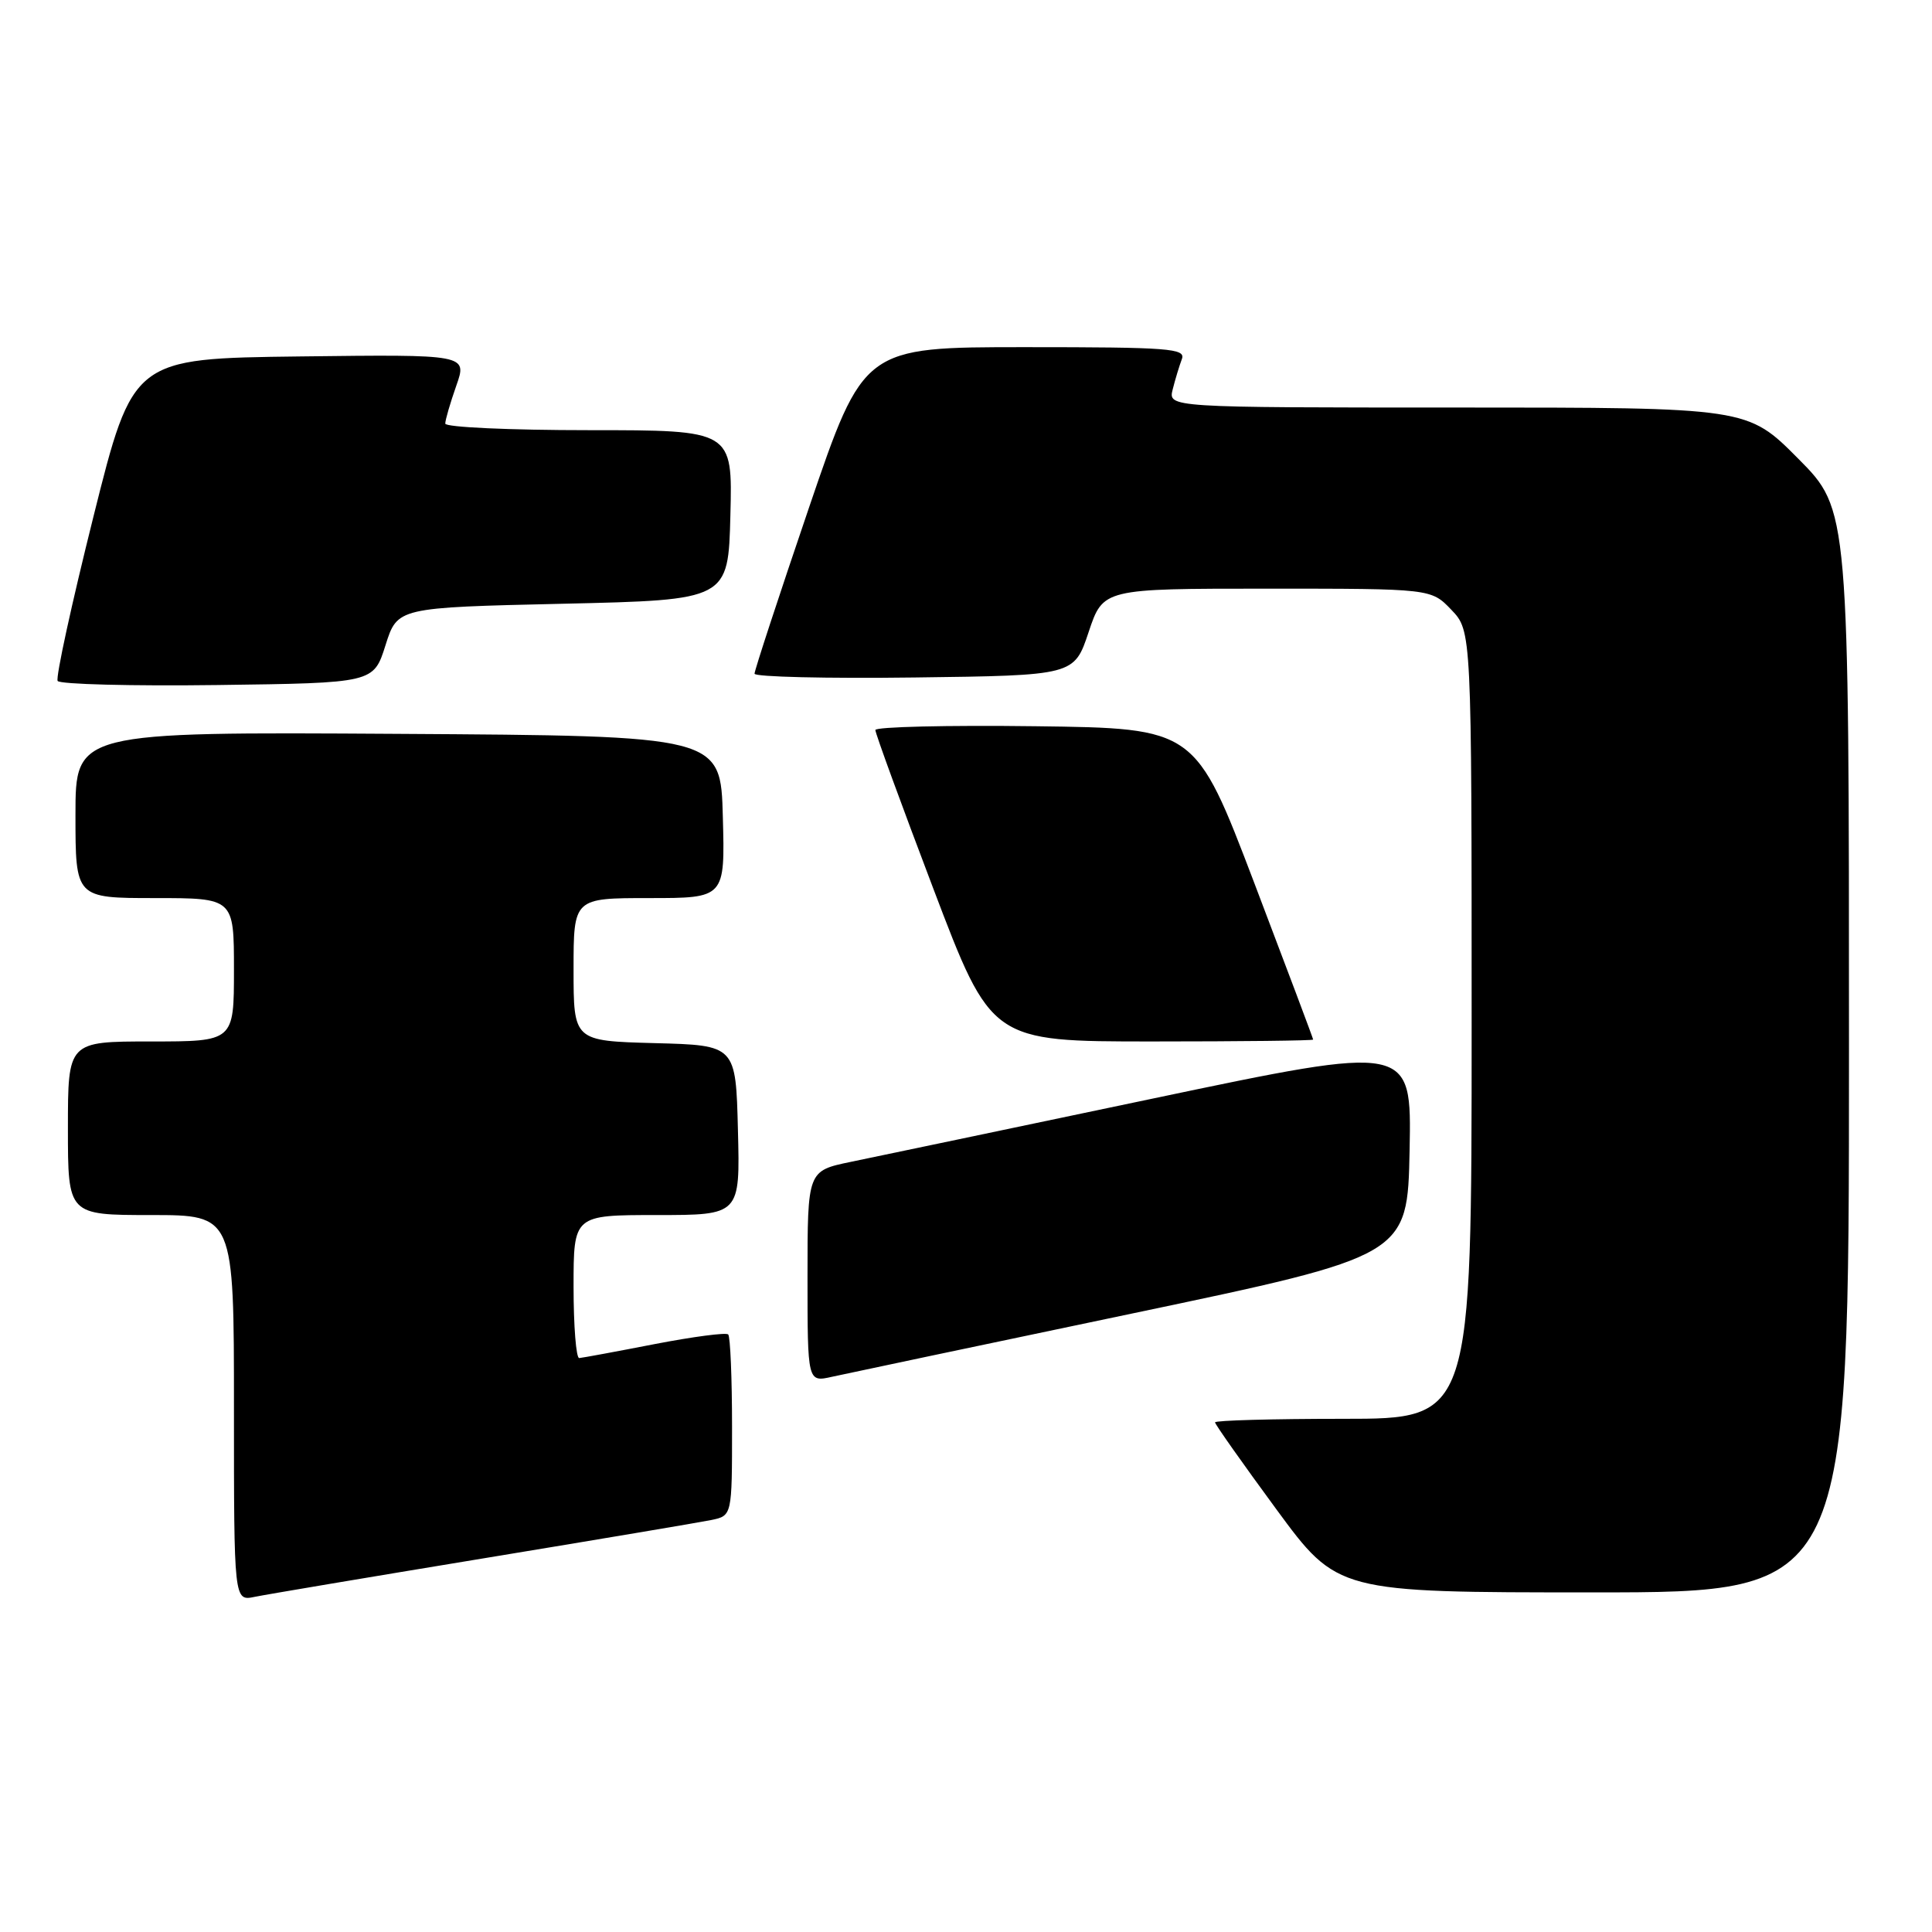 <?xml version="1.0" encoding="UTF-8" standalone="no"?>
<!DOCTYPE svg PUBLIC "-//W3C//DTD SVG 1.1//EN" "http://www.w3.org/Graphics/SVG/1.1/DTD/svg11.dtd" >
<svg xmlns="http://www.w3.org/2000/svg" xmlns:xlink="http://www.w3.org/1999/xlink" version="1.1" viewBox="0 0 256 256">
 <g >
 <path fill="currentColor"
d=" M 64.00 206.50 C 79.12 204.01 92.74 201.72 94.25 201.41 C 97.00 200.84 97.00 200.84 97.00 189.09 C 97.00 182.62 96.77 177.10 96.49 176.82 C 96.21 176.54 91.82 177.12 86.74 178.10 C 81.66 179.09 77.16 179.92 76.75 179.95 C 76.34 179.98 76.00 175.72 76.00 170.50 C 76.00 161.00 76.00 161.00 87.03 161.00 C 98.07 161.00 98.07 161.00 97.78 149.75 C 97.50 138.50 97.50 138.50 86.75 138.22 C 76.00 137.93 76.00 137.93 76.00 128.47 C 76.00 119.00 76.00 119.00 86.03 119.00 C 96.07 119.00 96.07 119.00 95.78 108.25 C 95.50 97.50 95.50 97.50 52.75 97.24 C 10.00 96.98 10.00 96.98 10.00 107.99 C 10.00 119.00 10.00 119.00 20.50 119.00 C 31.00 119.00 31.00 119.00 31.00 128.50 C 31.00 138.00 31.00 138.00 20.00 138.00 C 9.00 138.00 9.00 138.00 9.00 149.50 C 9.00 161.00 9.00 161.00 20.00 161.00 C 31.00 161.00 31.00 161.00 31.00 186.58 C 31.00 212.16 31.00 212.16 33.75 211.59 C 35.26 211.28 48.88 208.99 64.00 206.50 Z  M 245.00 139.28 C 245.00 67.55 245.00 67.55 238.28 60.78 C 231.55 54.00 231.55 54.00 193.17 54.00 C 154.78 54.00 154.78 54.00 155.39 51.59 C 155.72 50.27 156.27 48.47 156.60 47.59 C 157.15 46.17 154.98 46.00 135.83 46.00 C 114.44 46.00 114.44 46.00 107.20 67.25 C 103.22 78.94 99.97 88.85 99.98 89.27 C 99.99 89.69 109.53 89.92 121.17 89.77 C 142.33 89.50 142.33 89.50 144.25 83.75 C 146.17 78.00 146.17 78.00 167.90 78.00 C 189.63 78.00 189.63 78.00 192.31 80.80 C 195.00 83.61 195.00 83.61 195.00 135.80 C 195.00 188.00 195.00 188.00 178.00 188.00 C 168.65 188.00 161.00 188.21 161.00 188.47 C 161.00 188.73 164.65 193.90 169.11 199.97 C 177.22 211.00 177.22 211.00 211.11 211.00 C 245.00 211.00 245.00 211.00 245.00 139.28 Z  M 150.00 174.05 C 186.50 166.39 186.50 166.39 186.78 152.38 C 187.05 138.36 187.05 138.36 152.78 145.56 C 133.92 149.52 115.91 153.30 112.75 153.95 C 107.00 155.14 107.00 155.14 107.00 169.15 C 107.00 183.16 107.00 183.16 110.25 182.43 C 112.04 182.03 129.93 178.26 150.00 174.05 Z  M 174.00 137.75 C 174.00 137.61 170.49 128.28 166.20 117.00 C 158.39 96.50 158.39 96.50 137.20 96.23 C 125.54 96.08 116.00 96.31 115.99 96.73 C 115.98 97.15 119.44 106.61 123.67 117.75 C 131.36 138.00 131.36 138.00 152.68 138.00 C 164.41 138.00 174.00 137.89 174.00 137.75 Z  M 51.08 85.50 C 52.66 80.50 52.66 80.50 74.58 80.00 C 96.50 79.50 96.50 79.50 96.78 68.25 C 97.07 57.00 97.07 57.00 78.03 57.00 C 67.56 57.00 59.00 56.61 59.00 56.13 C 59.00 55.64 59.66 53.39 60.46 51.11 C 61.92 46.96 61.92 46.96 39.77 47.23 C 17.62 47.50 17.62 47.50 12.38 68.46 C 9.50 79.98 7.36 89.78 7.64 90.23 C 7.92 90.67 17.45 90.92 28.82 90.77 C 49.50 90.50 49.50 90.50 51.08 85.50 Z "/>
</g>
</svg>